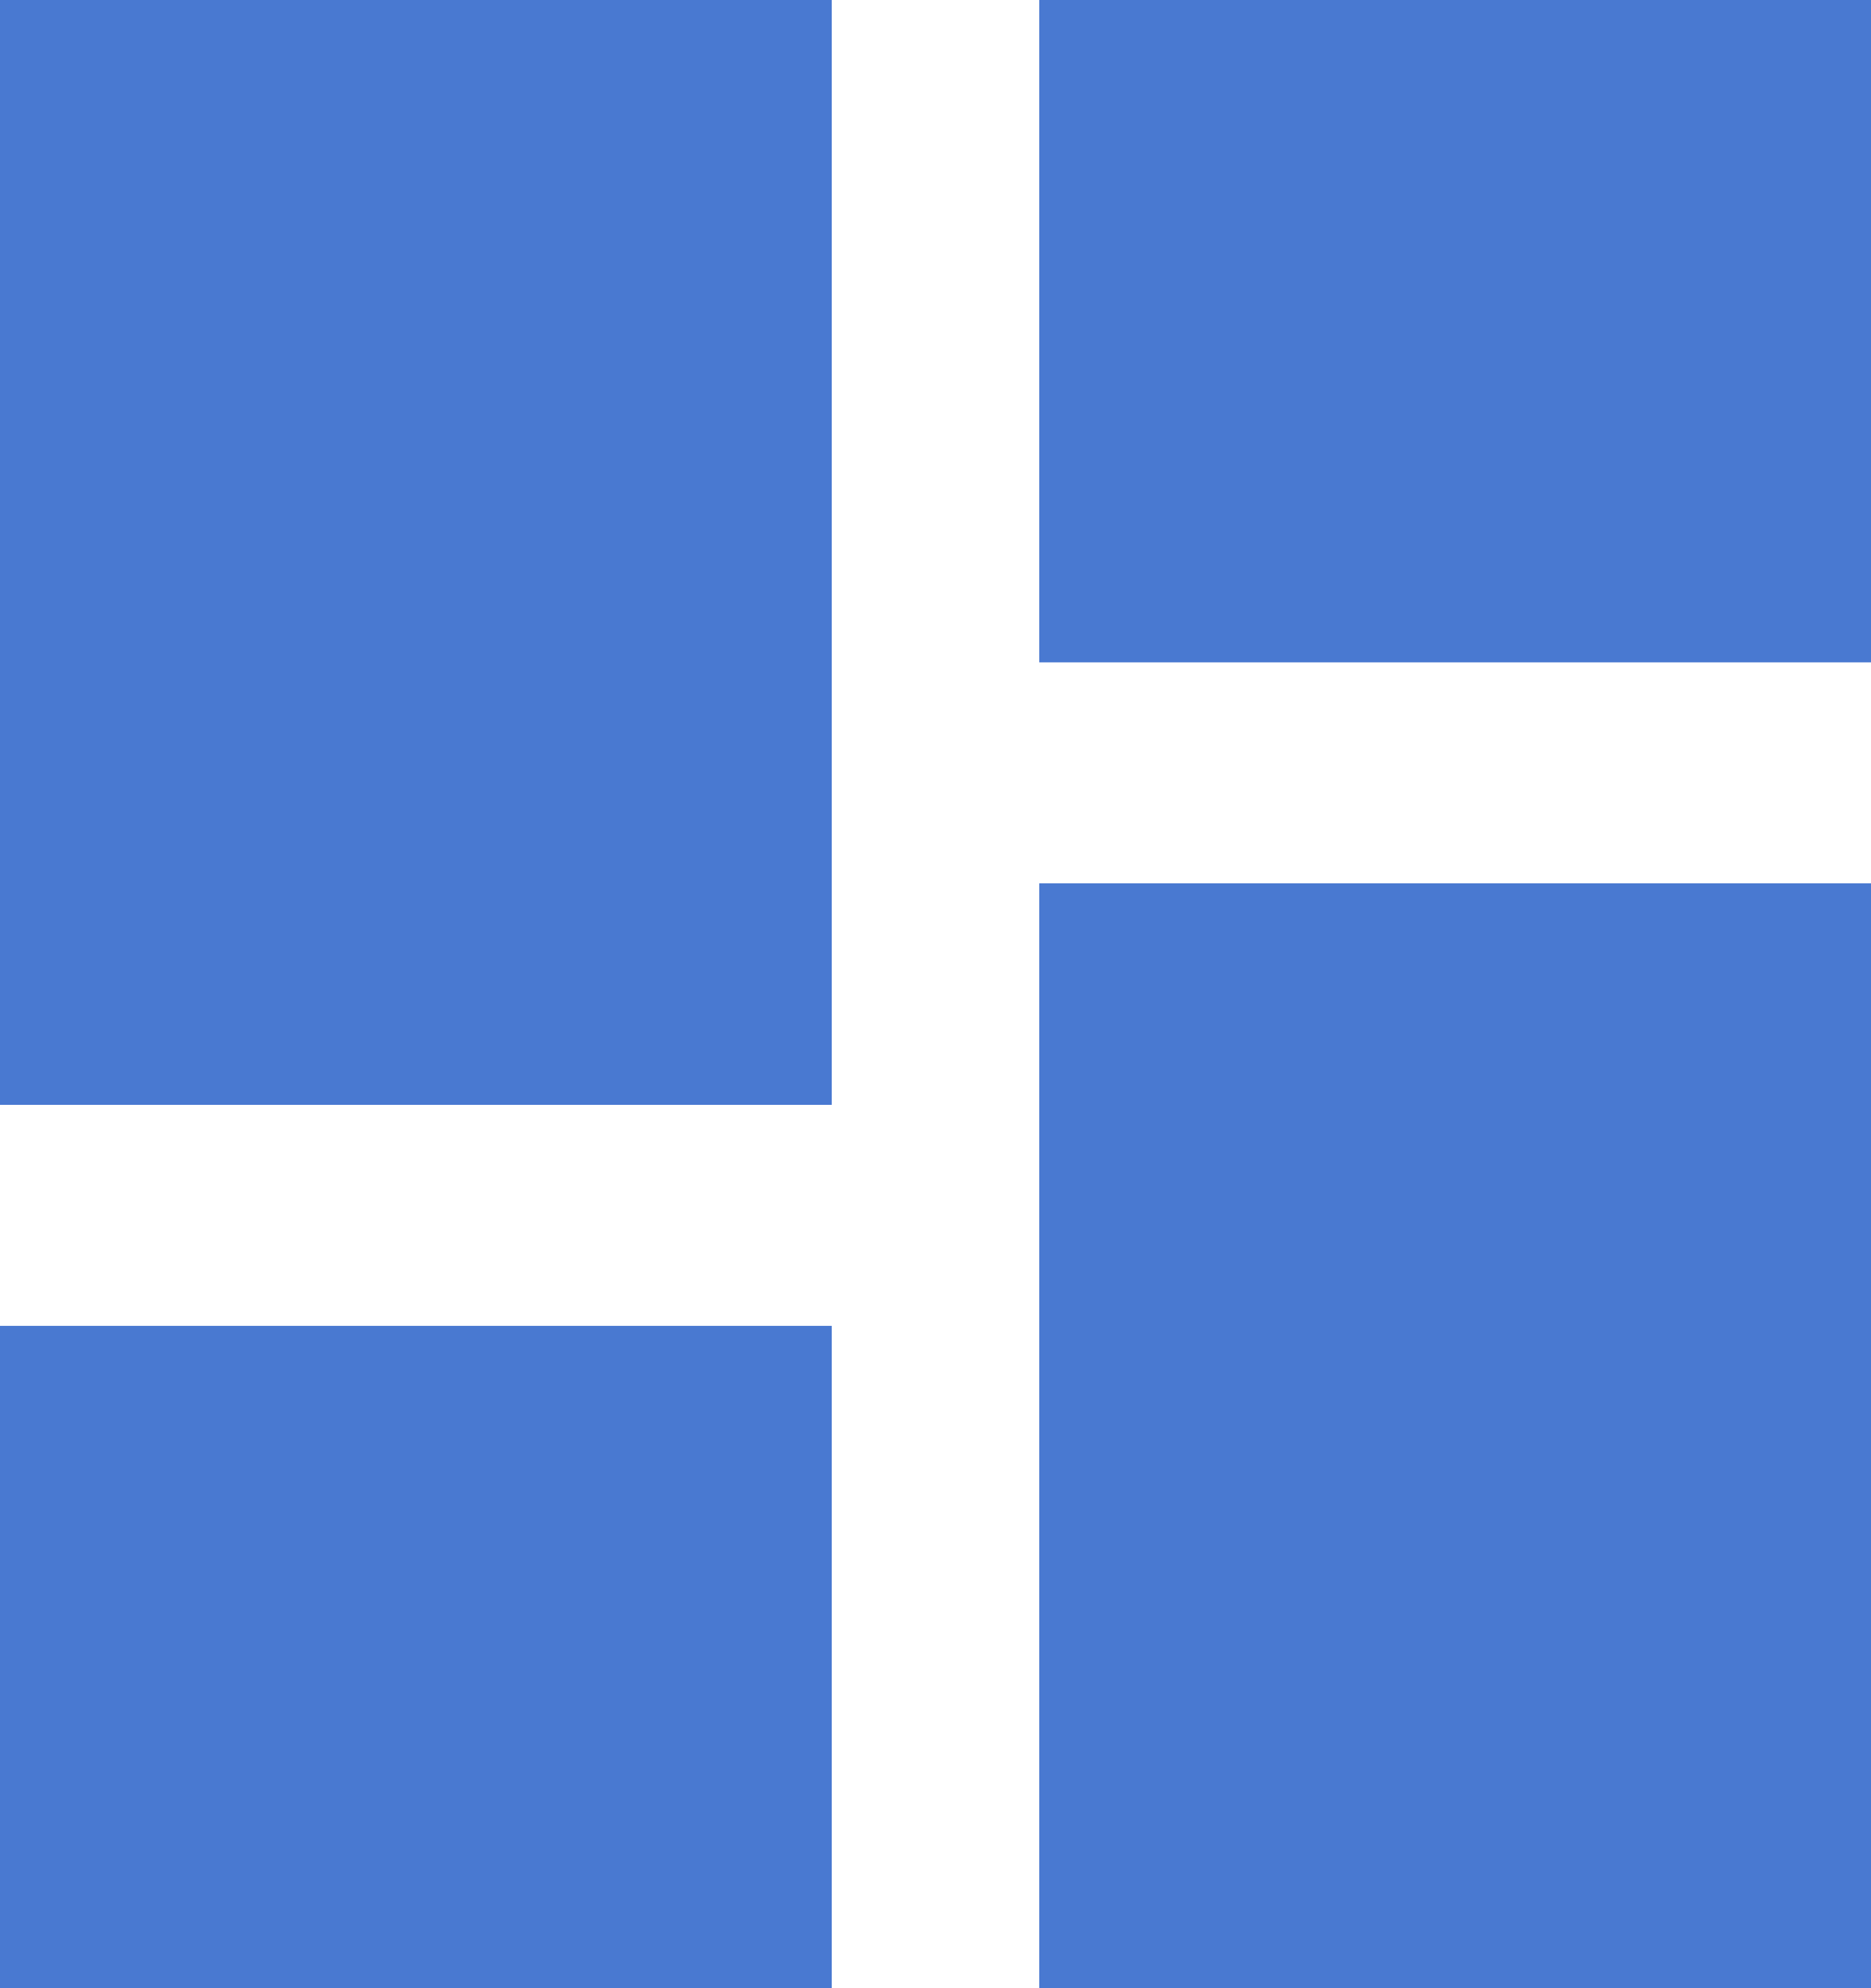 <svg width="32" height="34" viewBox="0 0 32 34" fill="none" xmlns="http://www.w3.org/2000/svg">
<path d="M0 18.889H14.222V0H0V18.889ZM0 34H14.222V22.667H0V34ZM17.778 34H32V15.111H17.778V34ZM17.778 0V11.333H32V0H17.778Z" fill="#4979D1"/>
</svg>
